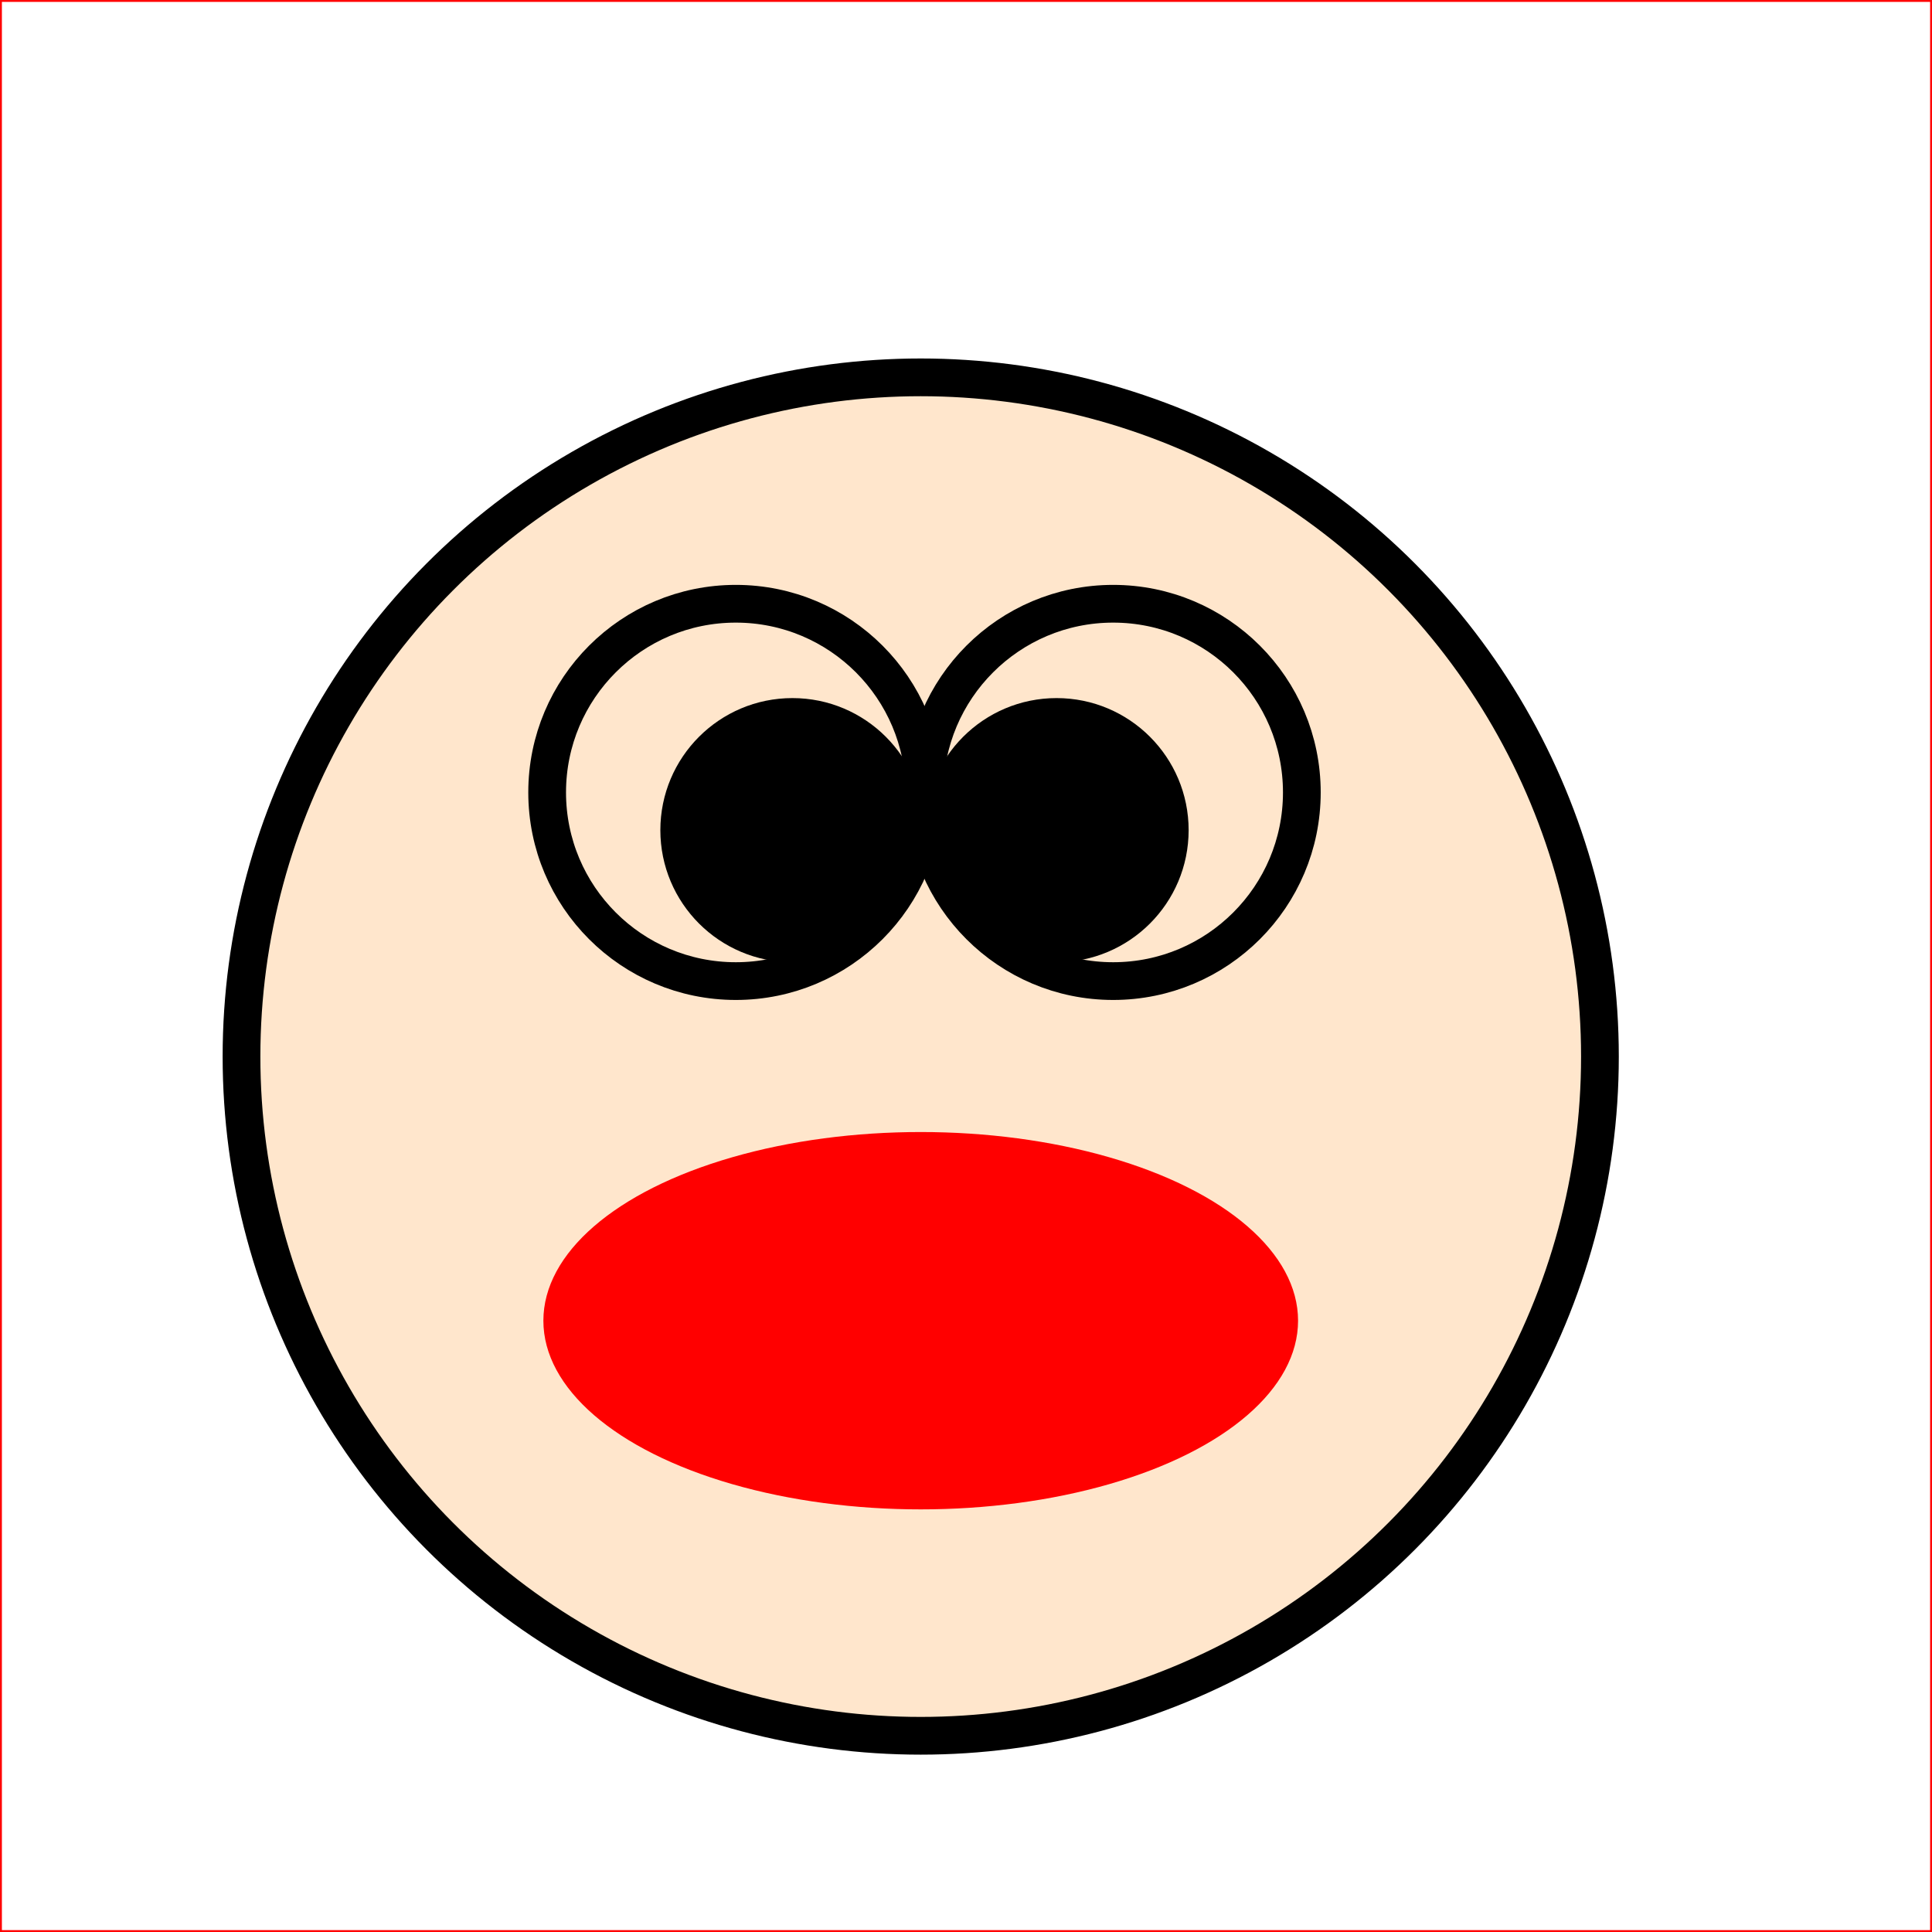 
<svg version="1.1" baseProfile="full" xmlns="http://www.w3.org/2000/svg" width="512" height="512" viewBox="0,0,512,512">

  <rect x="0" y="0" width="512" height="512" fill="#333333" stroke="none"/>

  <rect width="512" height="512" stroke="red" fill="white"></rect>

  

<ellipse cx="244" cy="280" rx="180" ry="180" fill='#ffe6cc' stroke='black' stroke-width='10' />
<ellipse cx="210" cy="220" rx="30" ry="30" fill='black' stroke='black' stroke-width='10' />
<ellipse cx="280" cy="220" rx="30" ry="30" fill='black' stroke='black' stroke-width='10' />



<ellipse cx="195" cy="210" rx="50" ry="50" fill='none' stroke='black' stroke-width='10' />
<ellipse cx="295" cy="210" rx="50" ry="50" fill='none' stroke='black' stroke-width='10' />








<ellipse cx="244" cy="350" rx="100" ry="50" fill='red' />



</svg>

